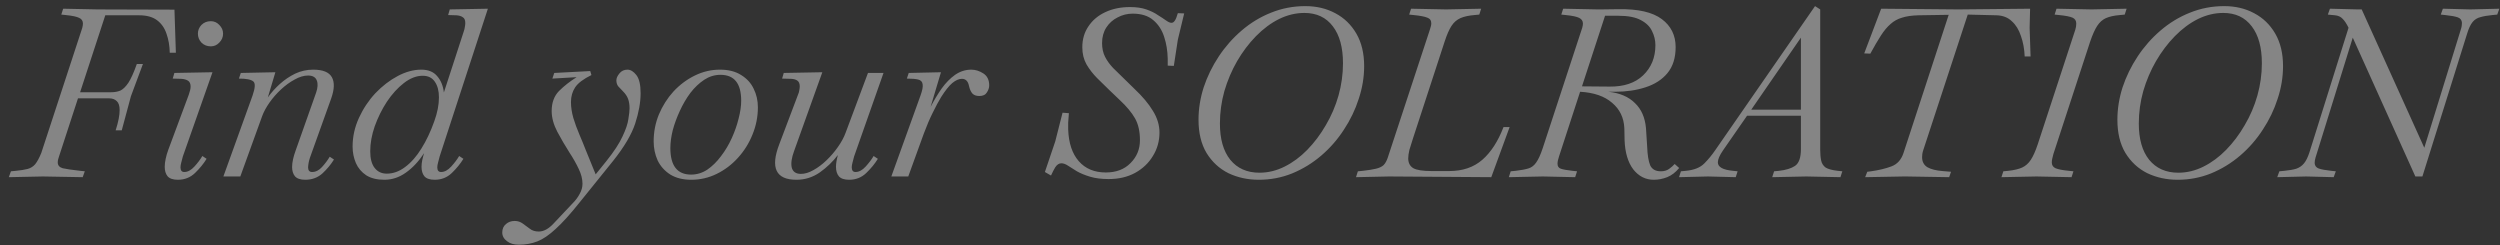 <svg width="255" height="25" viewBox="0 0 255 25" fill="none" xmlns="http://www.w3.org/2000/svg">
<rect x="0" y="0" width="255" height="25" fill="#333333" stroke="none"/>
<path opacity="0.4" d="M0.899 18.072L1.115 17.472L1.619 17.424C2.115 17.376 2.515 17.312 2.819 17.232C3.123 17.152 3.379 16.992 3.587 16.752C3.795 16.496 4.003 16.112 4.211 15.6L8.387 2.856C8.435 2.68 8.459 2.528 8.459 2.4C8.459 2.128 8.331 1.936 8.075 1.824C7.819 1.696 7.363 1.6 6.707 1.536L6.251 1.488L6.443 0.888L9.971 0.96L17.795 0.984L17.939 5.376H17.315C17.299 4.656 17.187 4.008 16.979 3.432C16.787 2.856 16.467 2.4 16.019 2.064C15.571 1.728 14.963 1.56 14.195 1.56H10.739L8.171 9.408H11.339C11.691 9.408 12.003 9.352 12.275 9.24C12.547 9.112 12.819 8.848 13.091 8.448C13.363 8.032 13.651 7.392 13.955 6.528H14.579L13.355 9.816L12.419 13.296H11.795C11.939 12.848 12.043 12.456 12.107 12.12C12.171 11.784 12.203 11.488 12.203 11.232C12.203 10.8 12.107 10.496 11.915 10.32C11.723 10.128 11.467 10.032 11.147 10.032H7.955L6.035 15.912C5.939 16.168 5.891 16.384 5.891 16.56C5.891 16.864 6.059 17.064 6.395 17.16C6.731 17.24 7.331 17.328 8.195 17.424L8.651 17.472L8.435 18.072L4.379 18L0.899 18.072ZM18.146 18.336C17.65 18.336 17.298 18.216 17.09 17.976C16.898 17.736 16.802 17.416 16.802 17.016C16.802 16.76 16.834 16.488 16.898 16.2C16.962 15.896 17.05 15.592 17.162 15.288L19.25 9.672C19.378 9.32 19.442 9.04 19.442 8.832C19.442 8.544 19.354 8.344 19.178 8.232C19.002 8.12 18.77 8.056 18.482 8.04C18.21 8.024 17.922 8.016 17.618 8.016L17.786 7.44L21.674 7.368L18.65 15.96C18.586 16.2 18.53 16.416 18.482 16.608C18.434 16.784 18.41 16.936 18.41 17.064C18.41 17.384 18.538 17.544 18.794 17.544C19.146 17.544 19.49 17.36 19.826 16.992C20.162 16.624 20.434 16.264 20.642 15.912L21.074 16.2C20.77 16.696 20.378 17.176 19.898 17.64C19.418 18.104 18.834 18.336 18.146 18.336ZM21.506 4.728C21.122 4.728 20.802 4.6 20.546 4.344C20.306 4.088 20.186 3.784 20.186 3.432C20.186 3.096 20.306 2.8 20.546 2.544C20.802 2.288 21.122 2.16 21.506 2.16C21.842 2.16 22.13 2.288 22.37 2.544C22.626 2.8 22.754 3.096 22.754 3.432C22.754 3.784 22.626 4.088 22.37 4.344C22.13 4.6 21.842 4.728 21.506 4.728ZM31.137 18.336C30.641 18.336 30.289 18.216 30.081 17.976C29.889 17.736 29.793 17.424 29.793 17.04C29.793 16.8 29.825 16.536 29.889 16.248C29.953 15.96 30.041 15.664 30.153 15.36L32.241 9.456C32.417 8.944 32.441 8.528 32.313 8.208C32.185 7.872 31.889 7.704 31.425 7.704C30.993 7.704 30.537 7.84 30.057 8.112C29.577 8.368 29.113 8.704 28.665 9.12C28.217 9.536 27.825 9.984 27.489 10.464C27.153 10.944 26.905 11.4 26.745 11.832L24.513 18H22.785L25.761 9.744C26.033 8.96 26.057 8.48 25.833 8.304C25.609 8.112 25.121 8.016 24.369 8.016L24.561 7.44L28.089 7.368L27.321 9.936C27.673 9.44 28.081 8.984 28.545 8.568C29.025 8.136 29.545 7.784 30.105 7.512C30.681 7.24 31.297 7.104 31.953 7.104C32.929 7.104 33.561 7.36 33.849 7.872C34.137 8.384 34.113 9.112 33.777 10.056L31.617 16.08C31.505 16.416 31.441 16.744 31.425 17.064C31.425 17.384 31.561 17.544 31.833 17.544C32.201 17.544 32.537 17.376 32.841 17.04C33.161 16.688 33.425 16.336 33.633 15.984L34.065 16.272C33.761 16.768 33.369 17.24 32.889 17.688C32.409 18.12 31.825 18.336 31.137 18.336ZM39.204 18.336C38.452 18.336 37.836 18.184 37.356 17.88C36.876 17.56 36.524 17.144 36.3 16.632C36.076 16.104 35.964 15.544 35.964 14.952C35.964 13.944 36.18 12.968 36.612 12.024C37.044 11.08 37.604 10.24 38.292 9.504C38.996 8.768 39.756 8.184 40.572 7.752C41.388 7.32 42.188 7.104 42.972 7.104C43.676 7.104 44.212 7.32 44.58 7.752C44.964 8.184 45.196 8.744 45.276 9.432L47.292 3.24C47.356 3.064 47.396 2.904 47.412 2.76C47.444 2.6 47.46 2.464 47.46 2.352C47.46 2.048 47.372 1.848 47.196 1.752C47.036 1.64 46.82 1.576 46.548 1.56C46.292 1.544 46.012 1.536 45.708 1.536L45.876 0.96L49.764 0.888L44.844 15.96C44.78 16.2 44.724 16.416 44.676 16.608C44.628 16.784 44.604 16.936 44.604 17.064C44.604 17.384 44.732 17.544 44.988 17.544C45.34 17.544 45.684 17.36 46.02 16.992C46.356 16.624 46.628 16.264 46.836 15.912L47.268 16.2C46.964 16.696 46.572 17.176 46.092 17.64C45.612 18.104 45.028 18.336 44.34 18.336C43.844 18.336 43.492 18.216 43.284 17.976C43.092 17.736 42.996 17.416 42.996 17.016C42.996 16.808 43.02 16.584 43.068 16.344C43.116 16.104 43.18 15.864 43.26 15.624C42.7 16.472 42.076 17.136 41.388 17.616C40.716 18.096 39.988 18.336 39.204 18.336ZM39.444 17.712C40.1 17.712 40.724 17.488 41.316 17.04C41.924 16.592 42.476 15.968 42.972 15.168C43.484 14.352 43.924 13.424 44.292 12.384C44.612 11.504 44.772 10.688 44.772 9.936C44.772 9.28 44.636 8.752 44.364 8.352C44.092 7.936 43.676 7.728 43.116 7.728C42.476 7.728 41.836 7.976 41.196 8.472C40.572 8.952 39.996 9.584 39.468 10.368C38.956 11.152 38.54 11.992 38.22 12.888C37.916 13.768 37.764 14.616 37.764 15.432C37.764 16.184 37.916 16.752 38.22 17.136C38.524 17.52 38.932 17.712 39.444 17.712ZM52.934 24.96C52.422 24.96 52.014 24.84 51.71 24.6C51.39 24.36 51.23 24.064 51.23 23.712C51.23 23.344 51.358 23.056 51.614 22.848C51.854 22.64 52.15 22.536 52.502 22.536C52.806 22.536 53.078 22.624 53.318 22.8C53.542 22.976 53.782 23.152 54.038 23.328C54.278 23.52 54.582 23.616 54.95 23.616C55.462 23.616 55.974 23.336 56.486 22.776L58.454 20.688C58.726 20.416 58.95 20.112 59.126 19.776C59.318 19.44 59.414 19.096 59.414 18.744C59.414 18.264 59.286 17.76 59.03 17.232C58.774 16.688 58.462 16.136 58.094 15.576C57.646 14.872 57.23 14.16 56.846 13.44C56.462 12.704 56.27 12 56.27 11.328C56.27 10.48 56.518 9.8 57.014 9.288C57.526 8.776 58.126 8.304 58.814 7.872L56.342 8.016L56.534 7.44L60.206 7.248L60.326 7.656C59.51 8.056 58.958 8.472 58.67 8.904C58.382 9.336 58.238 9.84 58.238 10.416C58.238 10.912 58.318 11.448 58.478 12.024C58.654 12.6 58.862 13.168 59.102 13.728C59.342 14.288 59.558 14.816 59.75 15.312L60.758 17.784L61.862 16.416C62.63 15.456 63.174 14.624 63.494 13.92C63.83 13.216 64.03 12.624 64.094 12.144C64.174 11.664 64.214 11.296 64.214 11.04C64.214 10.688 64.166 10.376 64.07 10.104C63.974 9.832 63.798 9.568 63.542 9.312C63.366 9.136 63.206 8.968 63.062 8.808C62.934 8.648 62.87 8.44 62.87 8.184C62.87 7.976 62.974 7.744 63.182 7.488C63.39 7.232 63.662 7.104 63.998 7.104C64.318 7.104 64.622 7.288 64.91 7.656C65.198 8.024 65.342 8.64 65.342 9.504C65.342 10.432 65.158 11.464 64.79 12.6C64.422 13.72 63.67 14.992 62.534 16.416L59.126 20.64C58.182 21.824 57.366 22.728 56.678 23.352C56.006 23.976 55.382 24.4 54.806 24.624C54.23 24.848 53.606 24.96 52.934 24.96ZM70.513 18.336C69.665 18.336 68.953 18.16 68.377 17.808C67.801 17.44 67.369 16.96 67.081 16.368C66.809 15.76 66.673 15.112 66.673 14.424C66.673 13.464 66.849 12.552 67.201 11.688C67.569 10.808 68.065 10.024 68.689 9.336C69.329 8.648 70.057 8.104 70.873 7.704C71.689 7.304 72.545 7.104 73.441 7.104C74.305 7.104 75.025 7.288 75.601 7.656C76.177 8.008 76.601 8.472 76.873 9.048C77.161 9.624 77.305 10.256 77.305 10.944C77.305 11.904 77.121 12.832 76.753 13.728C76.401 14.608 75.905 15.4 75.265 16.104C74.641 16.792 73.921 17.336 73.105 17.736C72.289 18.136 71.425 18.336 70.513 18.336ZM70.489 17.808C71.081 17.808 71.633 17.64 72.145 17.304C72.657 16.952 73.121 16.496 73.537 15.936C73.969 15.376 74.337 14.76 74.641 14.088C74.945 13.416 75.177 12.752 75.337 12.096C75.513 11.424 75.601 10.816 75.601 10.272C75.601 8.512 74.897 7.632 73.489 7.632C72.897 7.632 72.345 7.8 71.833 8.136C71.321 8.472 70.849 8.92 70.417 9.48C70.001 10.04 69.641 10.656 69.337 11.328C69.033 11.984 68.793 12.64 68.617 13.296C68.457 13.952 68.377 14.552 68.377 15.096C68.377 16.904 69.081 17.808 70.489 17.808ZM81.238 18.336C79.142 18.336 78.558 17.128 79.486 14.712L81.382 9.696C81.462 9.52 81.51 9.36 81.526 9.216C81.558 9.056 81.574 8.92 81.574 8.808C81.574 8.52 81.486 8.32 81.31 8.208C81.134 8.096 80.91 8.04 80.638 8.04C80.366 8.024 80.078 8.016 79.774 8.016L79.942 7.44L83.878 7.368L80.998 15.408C80.742 16.096 80.662 16.656 80.758 17.088C80.87 17.52 81.182 17.736 81.694 17.736C82.094 17.736 82.518 17.608 82.966 17.352C83.43 17.096 83.878 16.76 84.31 16.344C84.742 15.928 85.126 15.48 85.462 15C85.814 14.504 86.078 14.016 86.254 13.536L88.534 7.44H90.118L87.118 15.96C87.054 16.2 86.998 16.416 86.95 16.608C86.902 16.784 86.878 16.936 86.878 17.064C86.878 17.384 87.006 17.544 87.262 17.544C87.614 17.544 87.958 17.36 88.294 16.992C88.63 16.624 88.902 16.264 89.11 15.912L89.542 16.2C89.238 16.696 88.846 17.176 88.366 17.64C87.886 18.104 87.302 18.336 86.614 18.336C86.118 18.336 85.766 18.216 85.558 17.976C85.366 17.736 85.27 17.416 85.27 17.016C85.27 16.696 85.334 16.296 85.462 15.816C84.95 16.488 84.334 17.08 83.614 17.592C82.894 18.088 82.102 18.336 81.238 18.336ZM90.915 18L93.891 9.744C94.083 9.216 94.155 8.832 94.107 8.592C94.075 8.336 93.923 8.176 93.651 8.112C93.395 8.048 93.011 8.016 92.499 8.016L92.691 7.44L95.979 7.368L94.923 10.896C95.275 10.224 95.651 9.6 96.051 9.024C96.467 8.448 96.923 7.984 97.419 7.632C97.931 7.28 98.483 7.104 99.075 7.104C99.491 7.104 99.899 7.232 100.299 7.488C100.699 7.744 100.899 8.152 100.899 8.712C100.899 8.952 100.819 9.192 100.659 9.432C100.515 9.672 100.259 9.792 99.891 9.792C99.587 9.792 99.355 9.712 99.195 9.552C99.035 9.376 98.915 9.112 98.835 8.76C98.739 8.28 98.499 8.04 98.115 8.04C97.811 8.04 97.483 8.184 97.131 8.472C96.795 8.76 96.419 9.232 96.003 9.888C95.731 10.336 95.443 10.872 95.139 11.496C94.835 12.104 94.531 12.816 94.227 13.632L92.643 18H90.915ZM113.083 18.264C112.347 18.264 111.715 18.184 111.187 18.024C110.659 17.864 110.211 17.68 109.843 17.472C109.491 17.248 109.187 17.056 108.931 16.896C108.691 16.736 108.467 16.656 108.259 16.656C108.019 16.656 107.811 16.792 107.635 17.064C107.475 17.336 107.331 17.616 107.203 17.904L106.579 17.544L107.635 14.424L108.379 11.496L109.027 11.544L108.955 12.504V13.2C109.003 14.592 109.363 15.672 110.035 16.44C110.707 17.208 111.627 17.592 112.795 17.592C113.851 17.592 114.691 17.272 115.315 16.632C115.955 15.992 116.275 15.216 116.275 14.304C116.275 13.408 116.107 12.664 115.771 12.072C115.435 11.48 114.915 10.856 114.211 10.2L113.107 9.144C112.739 8.776 112.339 8.384 111.907 7.968C111.491 7.552 111.131 7.088 110.827 6.576C110.539 6.064 110.395 5.48 110.395 4.824C110.395 4.008 110.603 3.296 111.019 2.688C111.435 2.064 112.003 1.584 112.723 1.248C113.459 0.896 114.307 0.72 115.267 0.72C115.907 0.72 116.459 0.8 116.923 0.96C117.387 1.12 117.779 1.312 118.099 1.536C118.435 1.744 118.715 1.928 118.939 2.088C119.163 2.248 119.347 2.328 119.491 2.328C119.619 2.328 119.731 2.256 119.827 2.112C119.939 1.952 120.043 1.696 120.139 1.344L120.787 1.368L120.139 4.056L119.731 6.72L119.107 6.696V5.976C119.091 5.192 118.971 4.456 118.747 3.768C118.523 3.064 118.155 2.496 117.643 2.064C117.131 1.616 116.427 1.392 115.531 1.392C114.987 1.392 114.475 1.52 113.995 1.776C113.515 2.016 113.131 2.36 112.843 2.808C112.555 3.256 112.411 3.784 112.411 4.392C112.411 4.936 112.515 5.408 112.723 5.808C112.931 6.208 113.203 6.584 113.539 6.936C113.875 7.272 114.235 7.624 114.619 7.992L115.699 9.048C116.531 9.832 117.163 10.584 117.595 11.304C118.043 12.024 118.267 12.76 118.267 13.512C118.267 14.392 118.043 15.192 117.595 15.912C117.163 16.632 116.555 17.208 115.771 17.64C115.003 18.056 114.107 18.264 113.083 18.264ZM128.392 18.336C127.272 18.336 126.24 18.112 125.296 17.664C124.368 17.2 123.624 16.512 123.064 15.6C122.52 14.688 122.248 13.56 122.248 12.216C122.248 11.112 122.424 10.008 122.776 8.904C123.144 7.8 123.656 6.752 124.312 5.76C124.968 4.768 125.744 3.888 126.64 3.12C127.552 2.336 128.552 1.728 129.64 1.296C130.744 0.848 131.912 0.624 133.144 0.624C134.28 0.624 135.296 0.864 136.192 1.344C137.104 1.824 137.824 2.52 138.352 3.432C138.88 4.344 139.144 5.448 139.144 6.744C139.144 7.864 138.96 8.976 138.592 10.08C138.24 11.184 137.736 12.232 137.08 13.224C136.44 14.216 135.672 15.096 134.776 15.864C133.88 16.632 132.888 17.24 131.8 17.688C130.728 18.12 129.592 18.336 128.392 18.336ZM128.464 17.616C129.344 17.616 130.2 17.408 131.032 16.992C131.864 16.576 132.632 16.008 133.336 15.288C134.056 14.552 134.688 13.712 135.232 12.768C135.792 11.824 136.224 10.816 136.528 9.744C136.832 8.656 136.984 7.56 136.984 6.456C136.984 4.84 136.64 3.584 135.952 2.688C135.264 1.776 134.296 1.32 133.048 1.32C132.168 1.32 131.304 1.528 130.456 1.944C129.624 2.36 128.84 2.944 128.104 3.696C127.384 4.432 126.744 5.28 126.184 6.24C125.64 7.184 125.208 8.2 124.888 9.288C124.584 10.376 124.432 11.48 124.432 12.6C124.432 14.184 124.784 15.416 125.488 16.296C126.208 17.176 127.2 17.616 128.464 17.616ZM138.311 18.072L138.503 17.472L139.007 17.424C139.583 17.36 140.031 17.288 140.351 17.208C140.687 17.128 140.943 17.008 141.119 16.848C141.295 16.672 141.439 16.416 141.551 16.08L145.847 3.024C145.943 2.752 145.991 2.536 145.991 2.376C145.991 2.088 145.855 1.896 145.583 1.8C145.311 1.688 144.847 1.6 144.191 1.536L143.735 1.488L143.927 0.888L147.503 0.96L151.079 0.888L150.887 1.488L150.383 1.536C149.807 1.584 149.335 1.688 148.967 1.848C148.599 2.008 148.295 2.272 148.055 2.64C147.815 3.008 147.583 3.536 147.359 4.224L144.119 14.136C143.975 14.568 143.855 14.952 143.759 15.288C143.679 15.624 143.639 15.912 143.639 16.152C143.639 16.616 143.815 16.952 144.167 17.16C144.519 17.352 145.135 17.448 146.015 17.448H147.815C149.191 17.448 150.319 17.064 151.199 16.296C152.079 15.528 152.799 14.416 153.359 12.96H153.983L152.111 18.072L141.671 18L138.311 18.072ZM153.899 18.072L154.091 17.472L154.595 17.424C155.139 17.36 155.571 17.28 155.891 17.184C156.211 17.088 156.475 16.888 156.683 16.584C156.907 16.28 157.131 15.792 157.355 15.12L161.387 2.832C161.435 2.656 161.459 2.512 161.459 2.4C161.459 2.144 161.331 1.952 161.075 1.824C160.819 1.696 160.363 1.6 159.707 1.536L159.251 1.488L159.443 0.888L162.971 0.96H163.235L165.083 0.936C167.083 0.904 168.555 1.24 169.499 1.944C170.443 2.648 170.915 3.6 170.915 4.8C170.915 5.904 170.635 6.792 170.075 7.464C169.531 8.12 168.787 8.6 167.843 8.904C166.915 9.208 165.875 9.36 164.723 9.36H164.075C165.227 9.488 166.123 9.872 166.763 10.512C167.419 11.136 167.795 11.992 167.891 13.08L168.011 14.952C168.043 15.816 168.147 16.456 168.323 16.872C168.515 17.272 168.875 17.472 169.403 17.472C169.739 17.472 170.019 17.392 170.243 17.232C170.467 17.072 170.659 16.904 170.819 16.728L171.275 17.136C170.907 17.584 170.499 17.896 170.051 18.072C169.603 18.248 169.147 18.336 168.683 18.336C167.851 18.336 167.155 17.984 166.595 17.28C166.051 16.56 165.755 15.568 165.707 14.304L165.683 13.08C165.635 12.008 165.219 11.144 164.435 10.488C163.667 9.816 162.579 9.44 161.171 9.36L159.035 15.912C158.923 16.232 158.867 16.496 158.867 16.704C158.867 16.96 158.979 17.128 159.203 17.208C159.427 17.288 159.827 17.36 160.403 17.424L160.859 17.472L160.667 18.072L157.379 18L153.899 18.072ZM163.715 1.608L161.363 8.808L164.171 8.832C165.643 8.848 166.787 8.464 167.603 7.68C168.435 6.88 168.851 5.856 168.851 4.608C168.851 4.112 168.739 3.64 168.515 3.192C168.307 2.728 167.931 2.352 167.387 2.064C166.843 1.76 166.075 1.608 165.083 1.608H163.715ZM171.261 18.072L171.453 17.472L171.957 17.424C172.789 17.344 173.413 17.096 173.829 16.68C174.245 16.264 174.621 15.808 174.957 15.312L185.133 0.624L185.661 0.96V15.264C185.661 15.696 185.693 16.064 185.757 16.368C185.821 16.672 185.973 16.912 186.213 17.088C186.469 17.248 186.885 17.36 187.461 17.424L187.917 17.472L187.725 18.072L184.245 18L180.765 18.072L180.957 17.472L181.461 17.424C182.165 17.344 182.709 17.176 183.093 16.92C183.493 16.648 183.693 16.08 183.693 15.216V11.808H178.197L175.749 15.336C175.397 15.848 175.221 16.256 175.221 16.56C175.221 17.04 175.741 17.328 176.781 17.424L177.237 17.472L177.045 18.072L174.213 18L171.261 18.072ZM178.629 11.184H183.693V3.84L178.629 11.184ZM190.246 18.072L190.462 17.52L190.846 17.472C191.646 17.36 192.342 17.192 192.934 16.968C193.526 16.744 193.934 16.288 194.158 15.6L198.766 1.512L195.694 1.56C195.022 1.576 194.462 1.656 194.014 1.8C193.566 1.928 193.174 2.144 192.838 2.448C192.502 2.736 192.174 3.128 191.854 3.624C191.534 4.12 191.174 4.736 190.774 5.472L190.15 5.448L191.878 0.888L199.726 0.96L207.07 0.888L207.022 2.832L207.118 5.76H206.518C206.486 4.992 206.358 4.296 206.134 3.672C205.926 3.032 205.614 2.528 205.198 2.16C204.798 1.776 204.278 1.576 203.638 1.56L200.71 1.488L196.174 15.312C196.126 15.456 196.094 15.584 196.078 15.696C196.062 15.808 196.054 15.92 196.054 16.032C196.054 16.496 196.238 16.84 196.606 17.064C196.99 17.272 197.502 17.4 198.142 17.448L199.006 17.52L198.814 18.072L194.446 18H194.182L190.246 18.072ZM204.147 18.072L204.339 17.472L204.843 17.424C205.435 17.36 205.907 17.248 206.259 17.088C206.611 16.928 206.907 16.664 207.147 16.296C207.387 15.928 207.619 15.408 207.843 14.736L211.683 3.024C211.747 2.816 211.779 2.608 211.779 2.4C211.779 2.112 211.651 1.912 211.395 1.8C211.139 1.688 210.683 1.6 210.027 1.536L209.571 1.488L209.763 0.888L213.339 0.96L216.915 0.888L216.723 1.488L216.219 1.536C215.643 1.584 215.171 1.688 214.803 1.848C214.451 2.008 214.155 2.272 213.915 2.64C213.675 3.008 213.435 3.544 213.195 4.248L209.451 15.696C209.403 15.872 209.363 16.032 209.331 16.176C209.299 16.32 209.283 16.448 209.283 16.56C209.283 16.848 209.411 17.048 209.667 17.16C209.923 17.272 210.379 17.36 211.035 17.424L211.491 17.472L211.299 18.072L207.723 18L204.147 18.072ZM222.118 18.336C220.998 18.336 219.966 18.112 219.022 17.664C218.094 17.2 217.35 16.512 216.79 15.6C216.246 14.688 215.974 13.56 215.974 12.216C215.974 11.112 216.15 10.008 216.502 8.904C216.87 7.8 217.382 6.752 218.038 5.76C218.694 4.768 219.47 3.888 220.366 3.12C221.278 2.336 222.278 1.728 223.366 1.296C224.47 0.848 225.638 0.624 226.87 0.624C228.006 0.624 229.022 0.864 229.918 1.344C230.83 1.824 231.55 2.52 232.078 3.432C232.606 4.344 232.87 5.448 232.87 6.744C232.87 7.864 232.686 8.976 232.318 10.08C231.966 11.184 231.462 12.232 230.806 13.224C230.166 14.216 229.398 15.096 228.502 15.864C227.606 16.632 226.614 17.24 225.526 17.688C224.454 18.12 223.318 18.336 222.118 18.336ZM222.19 17.616C223.07 17.616 223.926 17.408 224.758 16.992C225.59 16.576 226.358 16.008 227.062 15.288C227.782 14.552 228.414 13.712 228.958 12.768C229.518 11.824 229.95 10.816 230.254 9.744C230.558 8.656 230.71 7.56 230.71 6.456C230.71 4.84 230.366 3.584 229.678 2.688C228.99 1.776 228.022 1.32 226.774 1.32C225.894 1.32 225.03 1.528 224.182 1.944C223.35 2.36 222.566 2.944 221.83 3.696C221.11 4.432 220.47 5.28 219.91 6.24C219.366 7.184 218.934 8.2 218.614 9.288C218.31 10.376 218.158 11.48 218.158 12.6C218.158 14.184 218.51 15.416 219.214 16.296C219.934 17.176 220.926 17.616 222.19 17.616ZM232.278 18.072L232.494 17.472L232.998 17.424C233.494 17.376 233.902 17.304 234.222 17.208C234.542 17.096 234.806 16.912 235.014 16.656C235.222 16.4 235.406 16.024 235.566 15.528L239.55 2.832C239.358 2.432 239.158 2.128 238.95 1.92C238.758 1.712 238.502 1.592 238.182 1.56L237.438 1.488L237.654 0.888L240.462 0.96H240.894L247.278 15.072L250.998 3.024C251.046 2.88 251.078 2.752 251.094 2.64C251.11 2.528 251.118 2.424 251.118 2.328C251.102 2.056 250.966 1.872 250.71 1.776C250.454 1.68 250.022 1.6 249.414 1.536L248.958 1.488L249.174 0.888L251.982 0.96L254.934 0.888L254.718 1.488L254.214 1.536C253.718 1.584 253.31 1.656 252.99 1.752C252.67 1.832 252.406 2 252.198 2.256C251.99 2.512 251.806 2.904 251.646 3.432L247.086 18H246.366L239.982 3.84L236.19 16.056C236.126 16.264 236.094 16.456 236.094 16.632C236.11 16.904 236.246 17.088 236.502 17.184C236.758 17.28 237.19 17.36 237.798 17.424L238.254 17.472L238.038 18.072L235.23 18L232.278 18.072Z" fill="white"/>
</svg>

